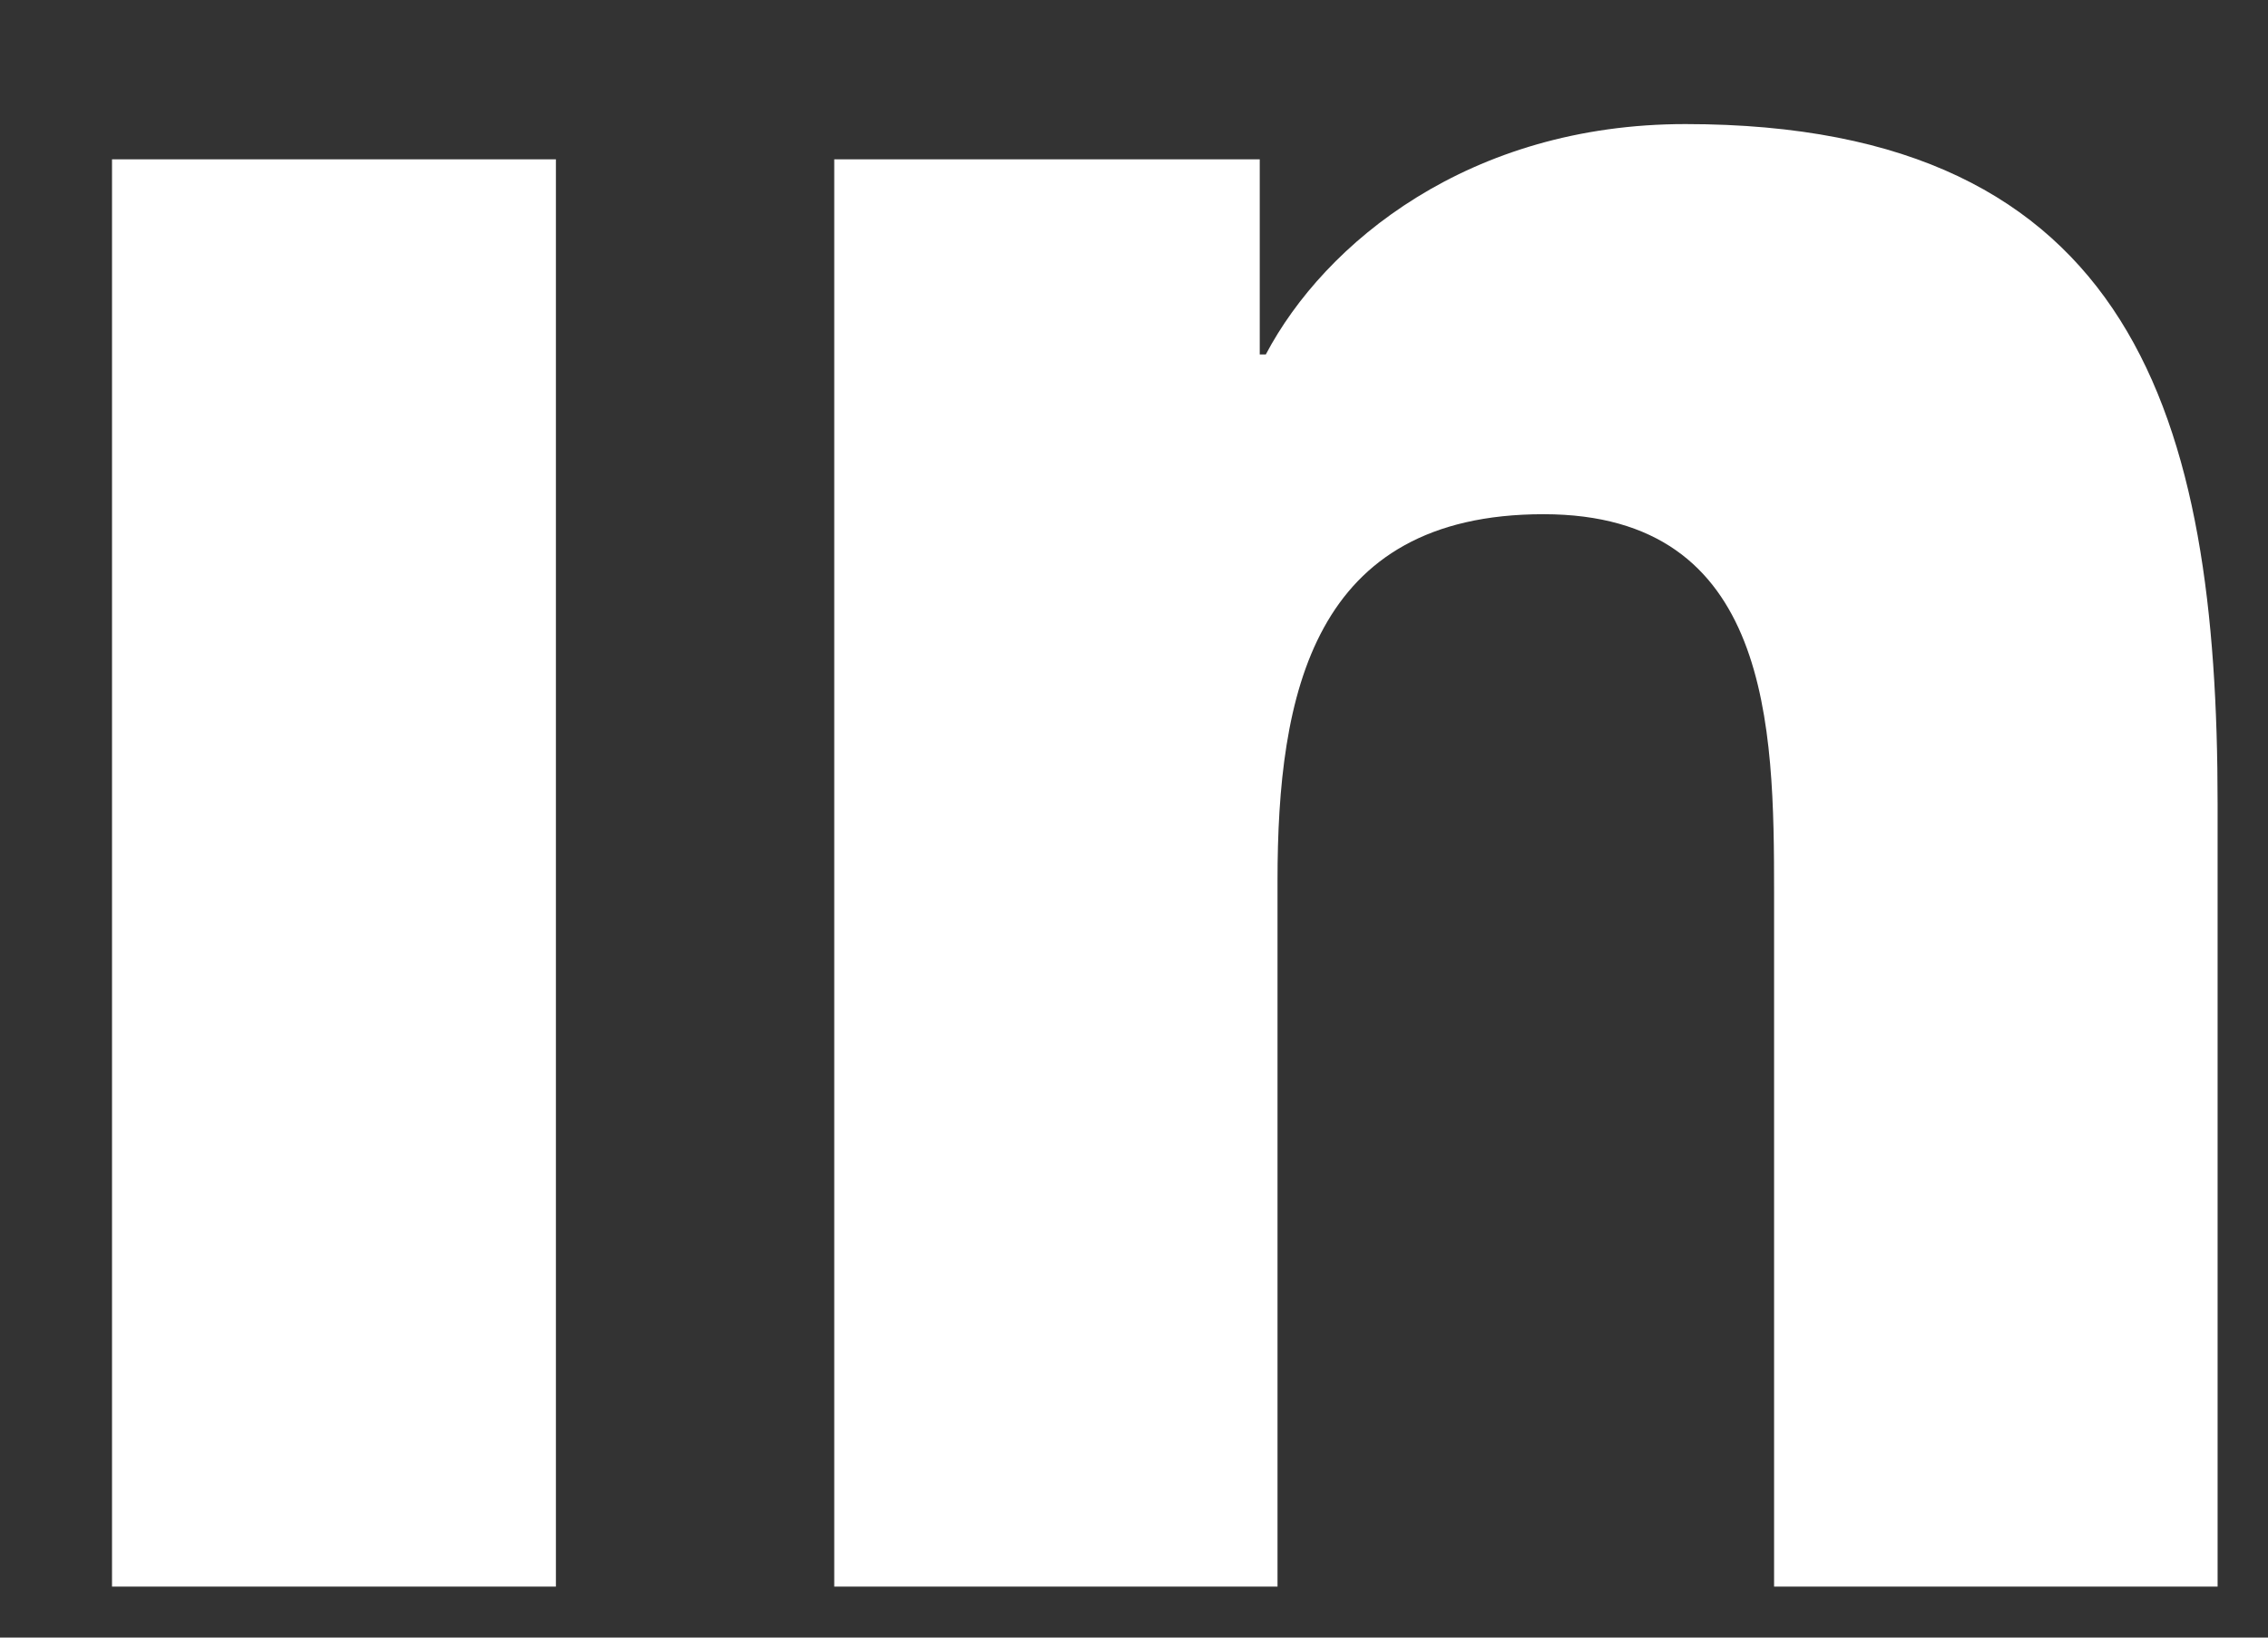<svg width="18" height="13" viewBox="0 0 18 13" fill="none" xmlns="http://www.w3.org/2000/svg">
<rect x="0" y="0" width="18" height="13" fill="#333333" stroke="none"/>
<path d="M6.621 1.265V12.595H10.139V6.992C10.139 5.513 10.417 4.082 12.25 4.082C14.058 4.082 14.08 5.772 14.08 7.085V12.595H17.6V6.382C17.6 3.33 16.943 0.985 13.376 0.985C11.663 0.985 10.515 1.925 10.046 2.814H9.998V1.265H6.621ZM0.889 1.265H4.412V12.595H0.889V1.265Z" fill="white"/>
</svg>

